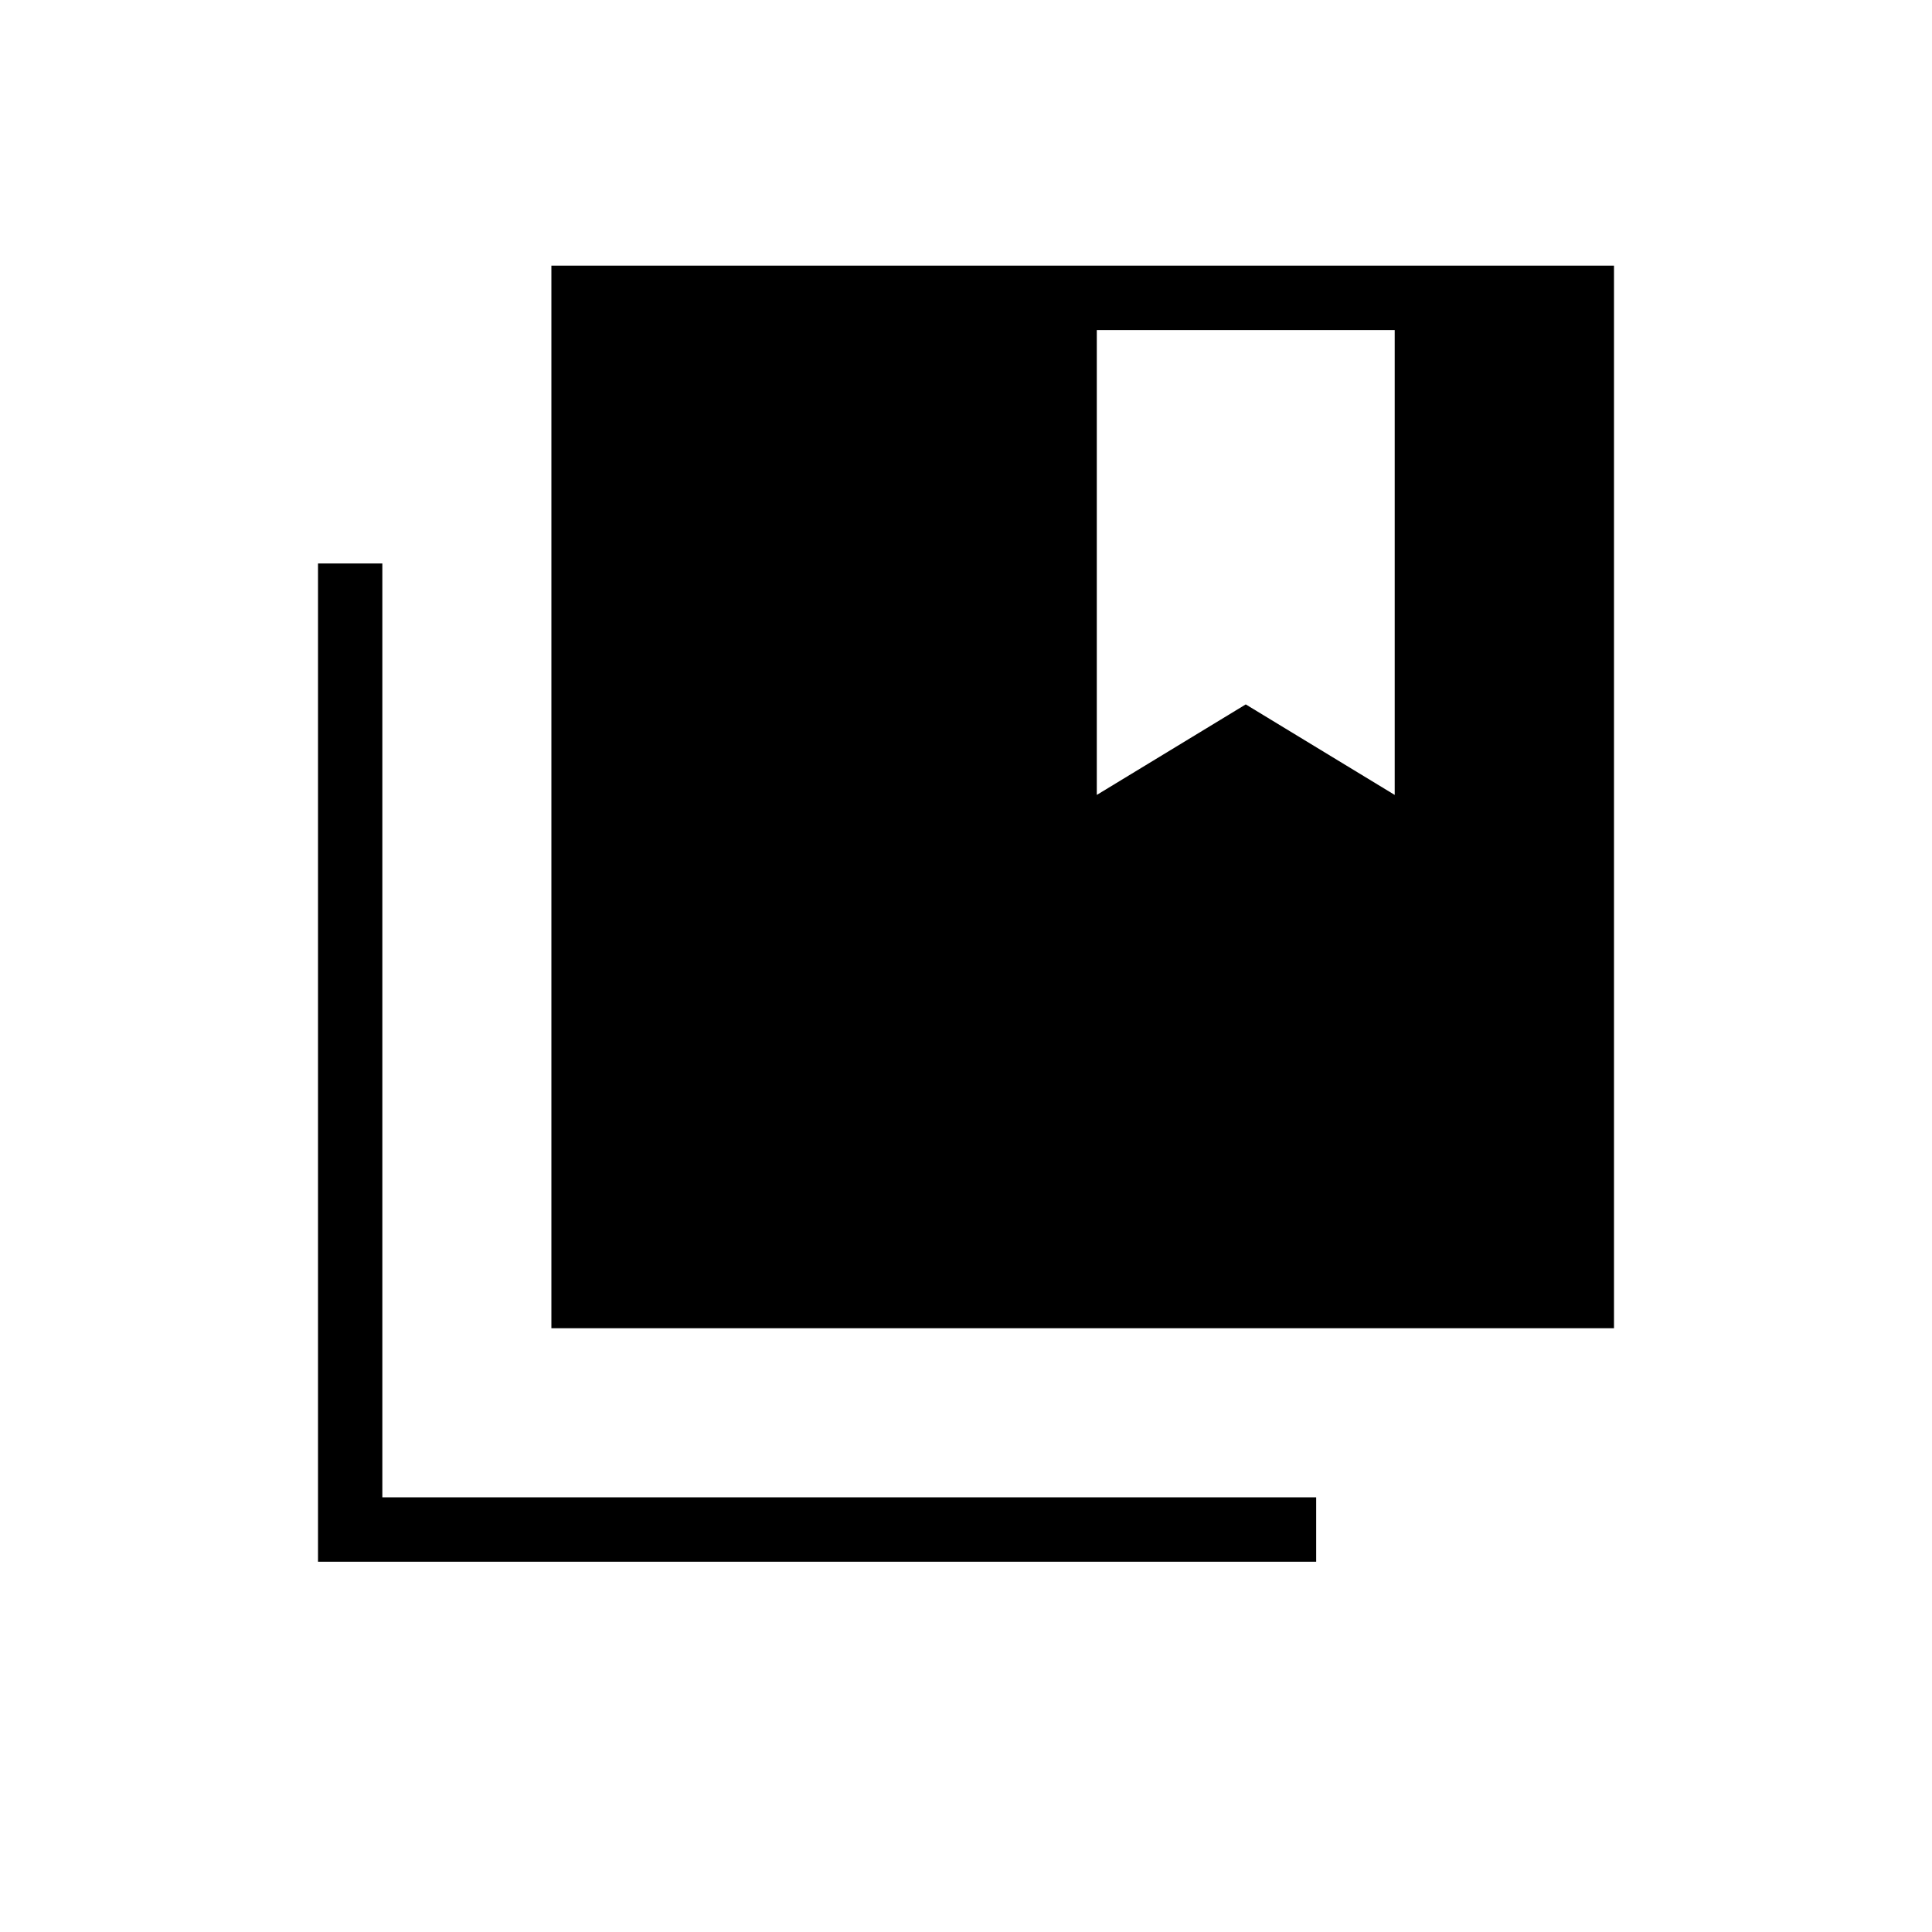 <svg xmlns="http://www.w3.org/2000/svg" height="20" width="20"><path d="M5.708 13.75V2.75H16.708V13.75ZM3.292 16.167V5.833H3.958V15.5H13.625V16.167ZM11.354 3.417V8.229L12.896 7.292L14.438 8.229V3.417Z"/></svg>